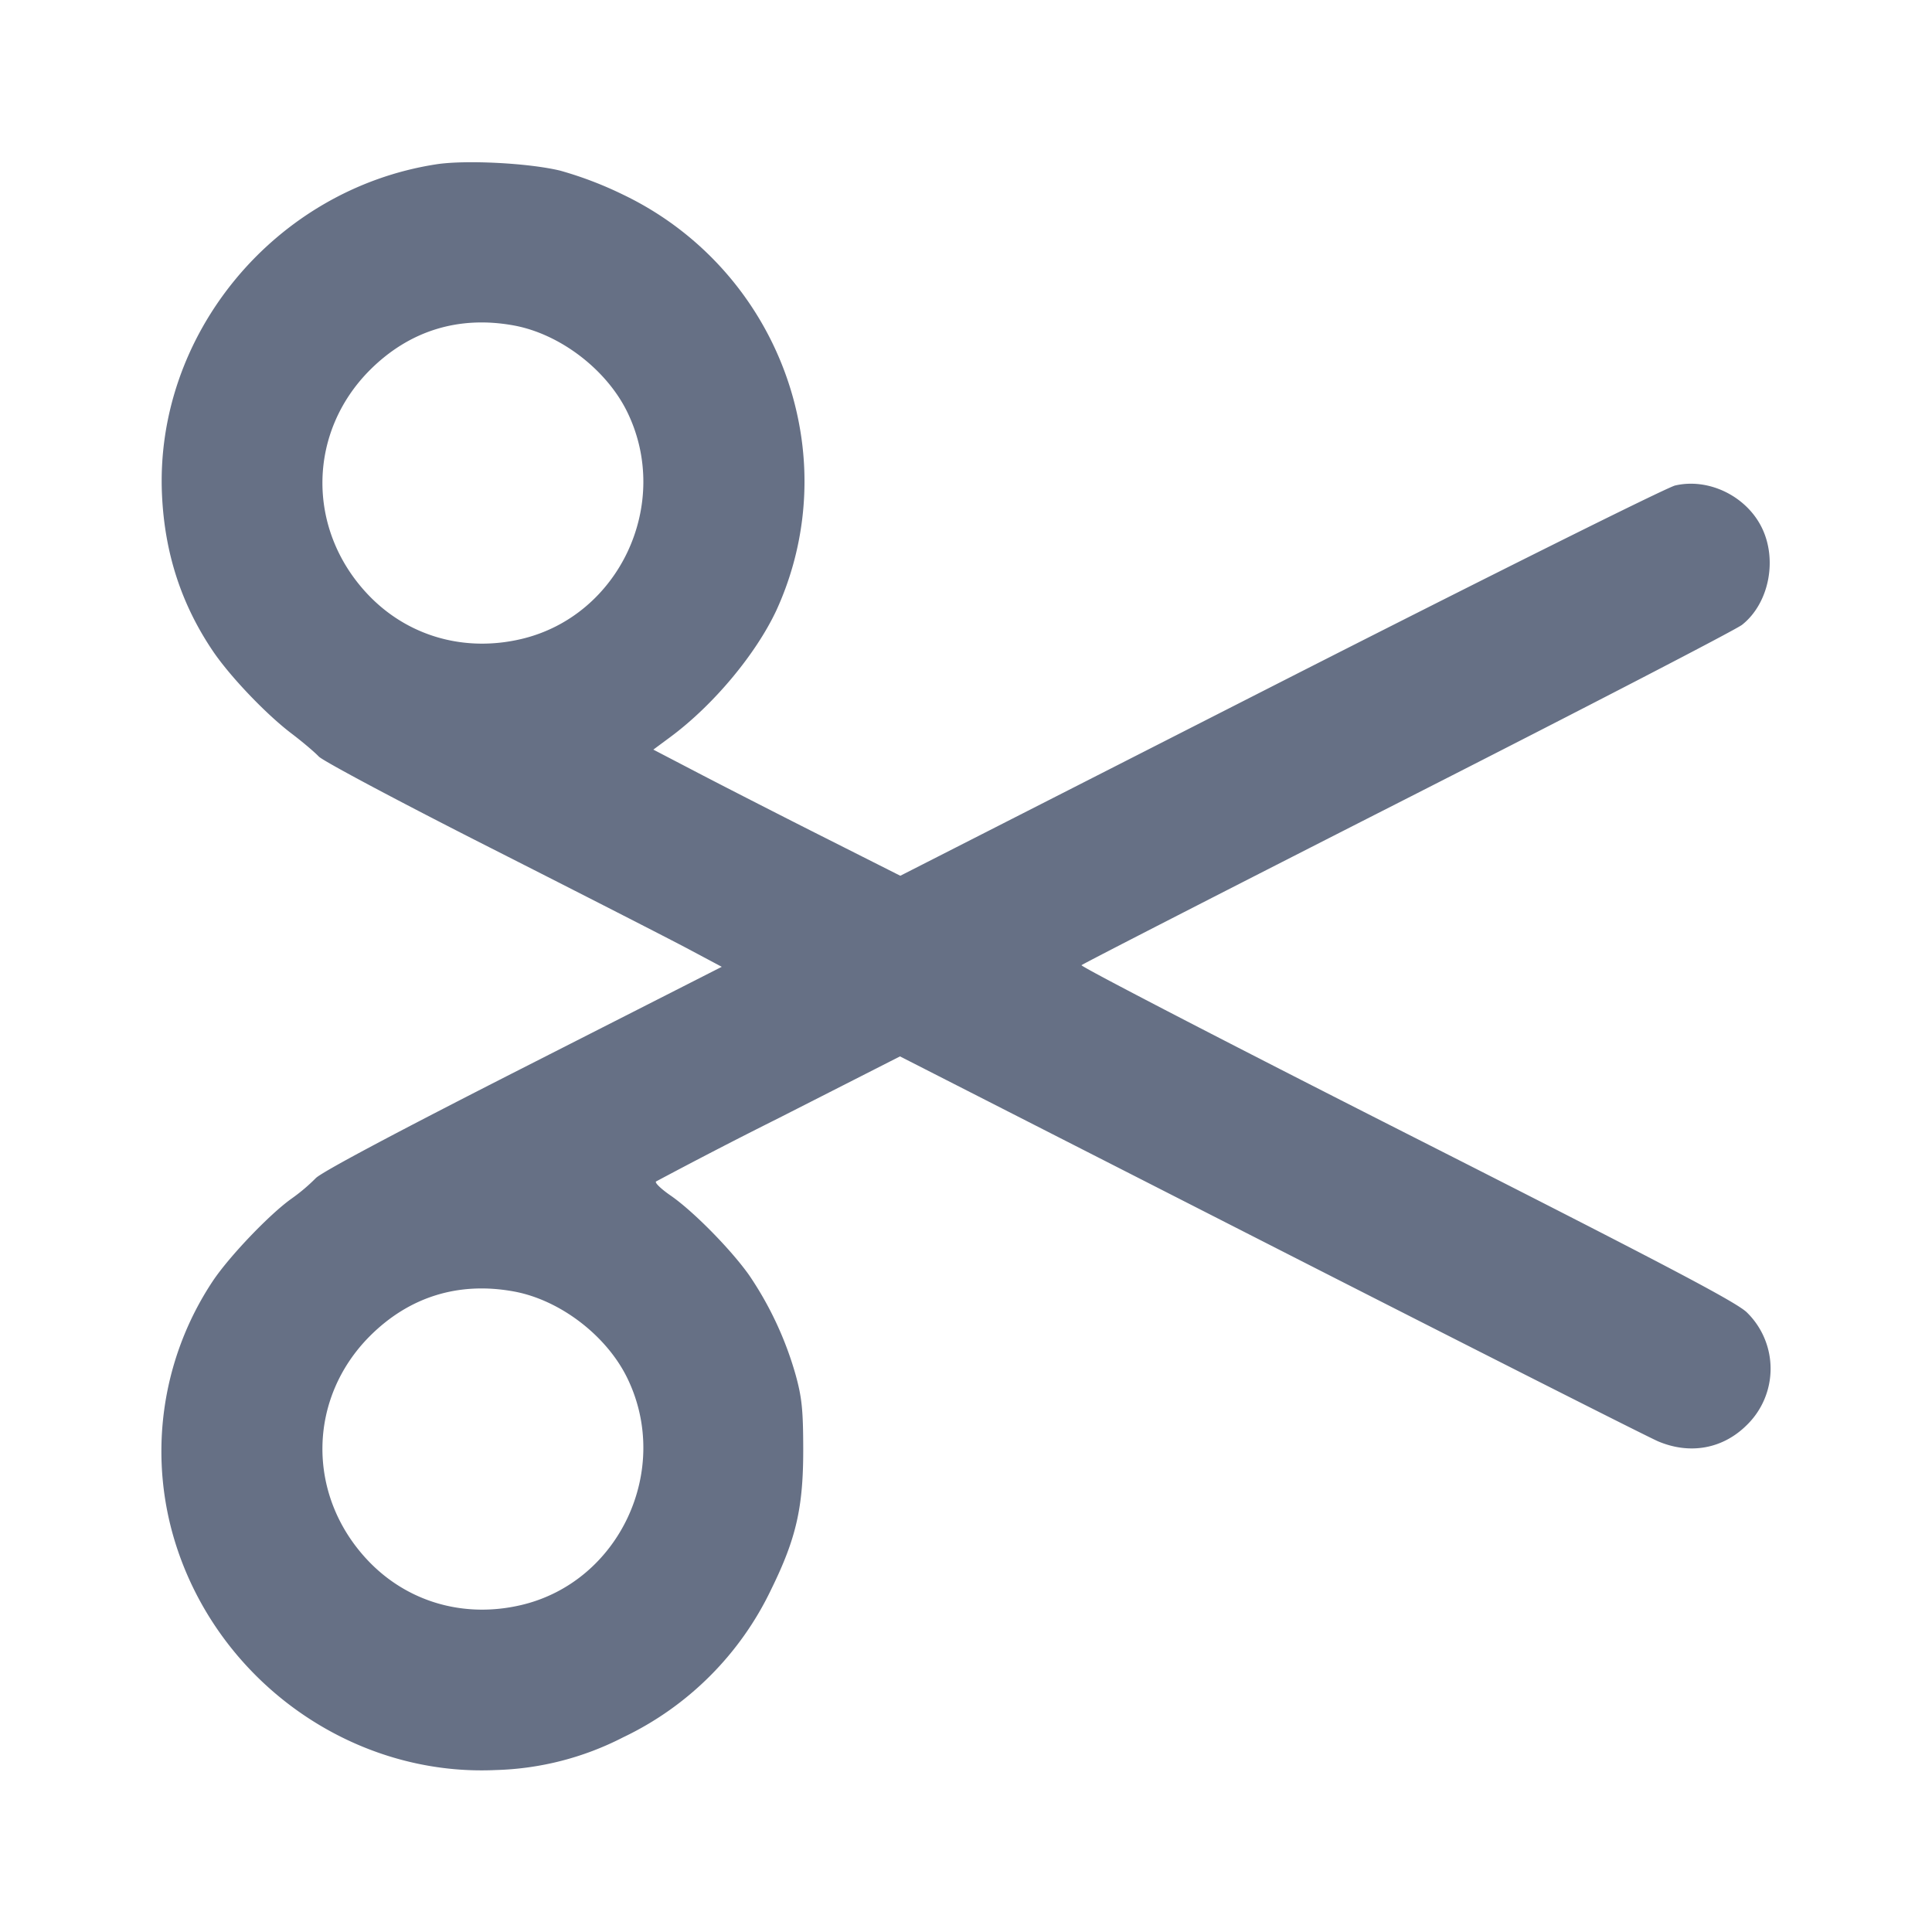 <svg width="24" height="24" fill="none" xmlns="http://www.w3.org/2000/svg"><path d="M5.42 2.041c-2.008.31-3.505 2.12-3.407 4.119.035.719.242 1.351.631 1.927.212.314.659.783.976 1.024.132.1.285.229.34.287.055.057 1.018.57 2.14 1.138 1.122.569 2.226 1.133 2.453 1.254l.413.22-2.472 1.257c-1.573.8-2.509 1.298-2.573 1.37a2.27 2.27 0 0 1-.301.254c-.27.192-.768.712-.976 1.022a3.822 3.822 0 0 0-.436 3.345c.571 1.683 2.207 2.812 3.952 2.73a3.67 3.67 0 0 0 1.58-.406 3.89 3.89 0 0 0 1.842-1.842c.309-.63.397-1.014.396-1.74-.001-.483-.016-.637-.094-.92a4.277 4.277 0 0 0-.577-1.238c-.227-.321-.697-.798-.977-.991-.116-.08-.198-.158-.181-.174a65.17 65.17 0 0 1 1.531-.791l1.5-.763 4.6 2.345c2.53 1.29 4.699 2.387 4.82 2.438.398.167.805.091 1.101-.205a.977.977 0 0 0-.001-1.398c-.132-.129-1.021-.596-4.23-2.223-2.235-1.133-4.05-2.074-4.035-2.09.016-.017 1.837-.95 4.047-2.074 2.21-1.124 4.081-2.093 4.158-2.154.338-.267.446-.819.238-1.223-.198-.384-.659-.603-1.069-.508-.104.024-2.312 1.124-4.907 2.445l-4.718 2.403-.922-.465c-.507-.255-1.197-.608-1.534-.783l-.612-.319.212-.157c.533-.395 1.061-1.027 1.317-1.574a3.846 3.846 0 0 0 .277-2.34A3.968 3.968 0 0 0 7.74 2.418a4.627 4.627 0 0 0-.78-.298c-.392-.095-1.176-.135-1.54-.079m.963 2.002c.573.105 1.152.547 1.41 1.077.553 1.137-.098 2.531-1.317 2.818-.716.169-1.425-.039-1.915-.563-.754-.806-.739-2.004.035-2.779.489-.488 1.102-.678 1.787-.553m0 12c.573.105 1.152.547 1.41 1.077.553 1.137-.098 2.531-1.317 2.818-.716.169-1.425-.039-1.915-.563-.754-.806-.739-2.004.035-2.779.489-.488 1.102-.678 1.787-.553" fill="#667085" fill-rule="evenodd"/></svg>